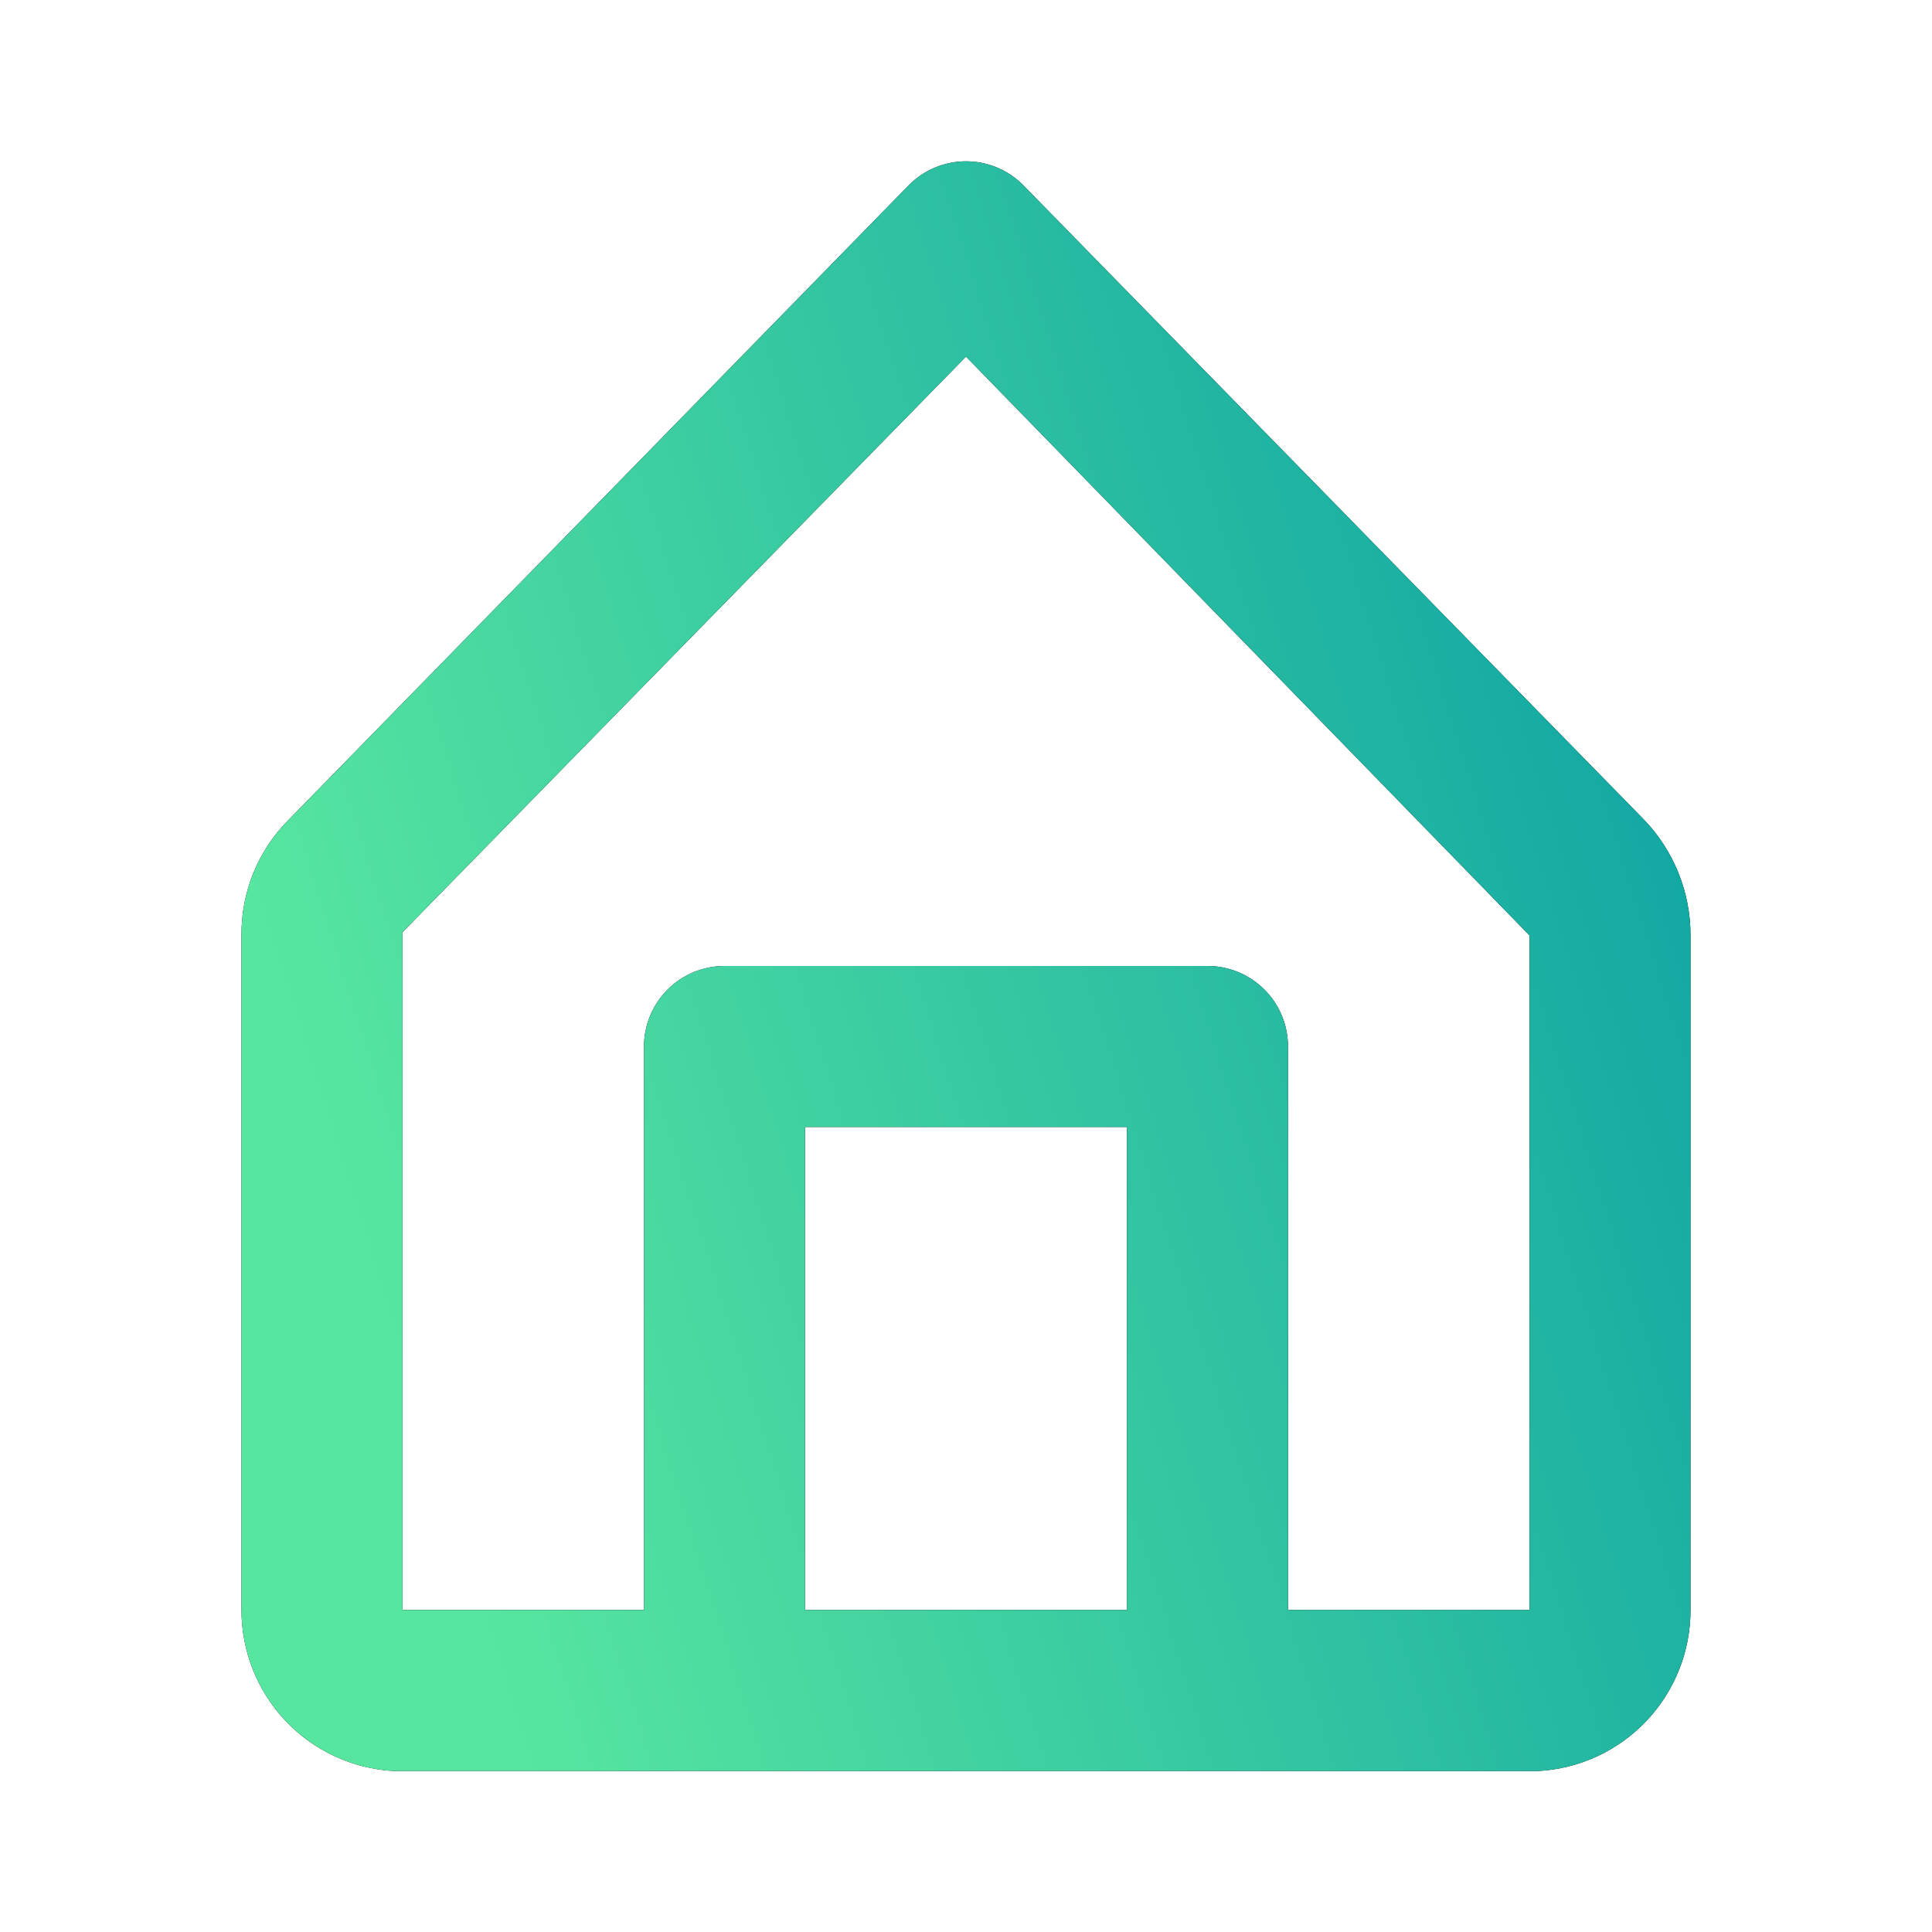 <svg width="54" height="54" viewBox="0 0 54 54" fill="none" xmlns="http://www.w3.org/2000/svg">
<path d="M45.945 22.905L28.598 5.175C28.389 4.964 28.14 4.796 27.866 4.682C27.591 4.568 27.297 4.509 27 4.509C26.703 4.509 26.409 4.568 26.135 4.682C25.861 4.796 25.612 4.964 25.403 5.175L8.055 22.927C7.635 23.35 7.304 23.853 7.08 24.405C6.856 24.957 6.744 25.549 6.75 26.145V45C6.749 46.151 7.189 47.26 7.98 48.097C8.771 48.934 9.853 49.436 11.003 49.5H42.998C44.148 49.436 45.23 48.934 46.021 48.097C46.812 47.26 47.252 46.151 47.25 45V26.145C47.252 24.936 46.784 23.774 45.945 22.905ZM22.5 45V31.5H31.5V45H22.5ZM42.75 45H36V29.25C36 28.653 35.763 28.081 35.341 27.659C34.919 27.237 34.347 27 33.75 27H20.25C19.654 27 19.081 27.237 18.659 27.659C18.237 28.081 18 28.653 18 29.25V45H11.25V26.055L27 9.967L42.75 26.145V45Z" fill="black"/>
<path d="M45.945 22.905L28.598 5.175C28.389 4.964 28.14 4.796 27.866 4.682C27.591 4.568 27.297 4.509 27 4.509C26.703 4.509 26.409 4.568 26.135 4.682C25.861 4.796 25.612 4.964 25.403 5.175L8.055 22.927C7.635 23.35 7.304 23.853 7.08 24.405C6.856 24.957 6.744 25.549 6.75 26.145V45C6.749 46.151 7.189 47.26 7.98 48.097C8.771 48.934 9.853 49.436 11.003 49.5H42.998C44.148 49.436 45.23 48.934 46.021 48.097C46.812 47.26 47.252 46.151 47.25 45V26.145C47.252 24.936 46.784 23.774 45.945 22.905ZM22.5 45V31.5H31.5V45H22.5ZM42.75 45H36V29.25C36 28.653 35.763 28.081 35.341 27.659C34.919 27.237 34.347 27 33.75 27H20.25C19.654 27 19.081 27.237 18.659 27.659C18.237 28.081 18 28.653 18 29.25V45H11.25V26.055L27 9.967L42.75 26.145V45Z" fill="url(#paint0_linear)"/>
<defs>
<linearGradient id="paint0_linear" x1="43.285" y1="5.002" x2="4.422" y2="17.228" gradientUnits="userSpaceOnUse">
<stop stop-color="#0FA5A3"/>
<stop offset="1" stop-color="#57E6A0"/>
</linearGradient>
</defs>
</svg>
